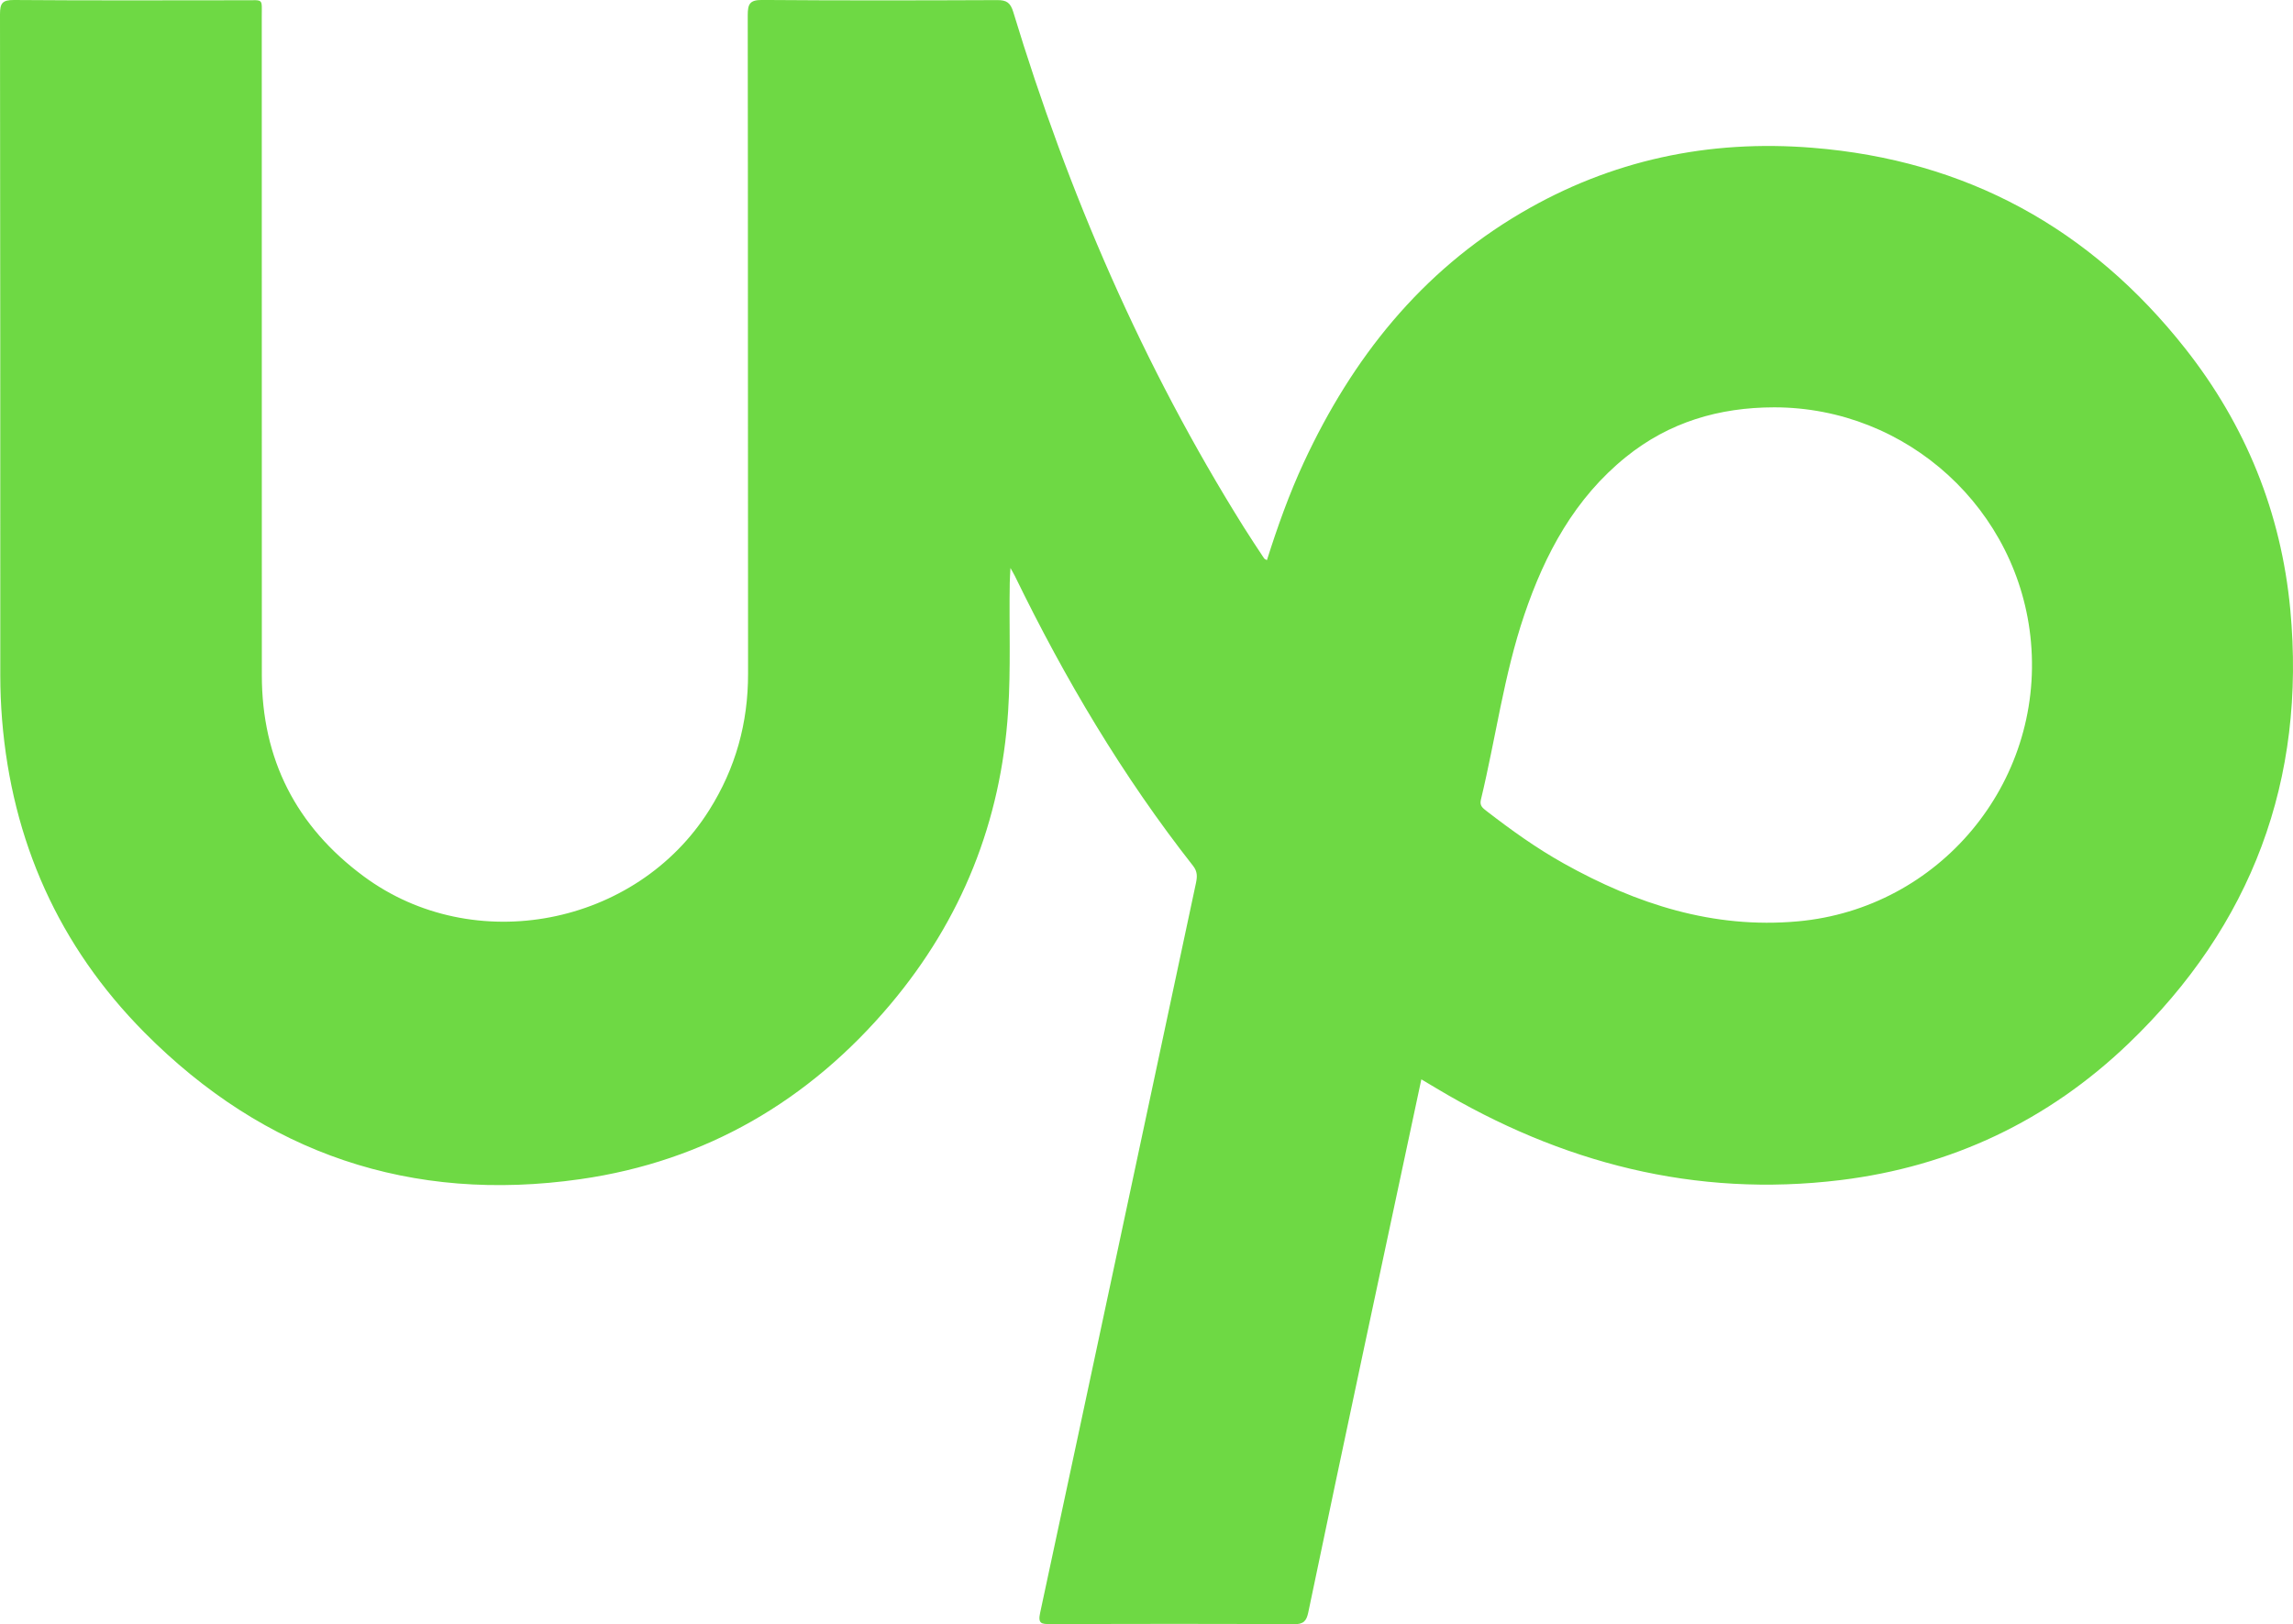<?xml version="1.0" encoding="UTF-8"?>
<svg id="Layer_2" data-name="Layer 2" xmlns="http://www.w3.org/2000/svg" viewBox="0 0 633.77 449.04">
  <defs>
    <style>
      .cls-1 {
        fill: #6ed944;
        stroke-width: 0px;
      }
    </style>
  </defs>
  <g id="Layer_1-2" data-name="Layer 1">
    <path class="cls-1" d="m633.02,168.52c-2.51-26.8-12.33-50.97-28.98-72.1-26.27-33.33-60.61-52.17-103.12-55.57-28.66-2.31-55.66,3.4-80.51,18.02-27.66,16.25-46.65,40.16-60.01,68.89-4.07,8.76-7.3,17.85-10.23,27.1-.39-.24-.68-.34-.79-.51-1.9-2.89-3.83-5.76-5.67-8.71-27.83-44.49-48.45-92.22-63.66-142.36-.77-2.51-1.82-3.27-4.41-3.25-21.66.09-43.29.13-64.95-.04-3.43-.02-4.02,1.07-4.02,4.2.09,60.67.02,121.36.09,182.05.02,13.64-3.45,26.14-10.7,37.66-20.14,32.15-65.19,40.87-95.58,18.33-18.62-13.79-28.11-32.33-28.11-55.59-.02-60.69,0-121.38-.02-182.07,0-5.12.56-4.49-4.65-4.5C46.45.08,25.15.17,3.87,0,.6-.02,0,.92,0,3.98c.09,60.93.08,121.85.08,182.78,0,4.05.17,8.11.49,12.16,2.72,33.55,15.69,62.64,39.33,86.49,33.25,33.54,73.79,47.27,120.54,40.57,34.6-4.95,63.24-21.68,85.72-48.4,19.65-23.38,30.5-50.44,32.48-81,.77-11.82.24-23.65.45-35.47.02-1.09.09-2.2.19-4.09.71,1.29,1.01,1.78,1.26,2.29,13.77,28.32,29.76,55.29,49.24,80.09,1.2,1.54,1.14,2.95.79,4.65-14.36,67.3-28.66,134.59-43.09,201.85-.66,3.02.45,3.08,2.74,3.08,22.5-.06,44.98-.09,67.46.04,2.65.02,3.43-.94,3.92-3.27,5.03-24.17,10.15-48.3,15.28-72.46,5.27-24.83,10.58-49.66,15.97-74.9,1.69.99,2.91,1.73,4.13,2.46,34.47,20.64,71.52,30.31,111.73,25.39,30.63-3.75,57.37-16.44,79.57-37.72,34.12-32.71,49.15-72.91,44.74-120.03Zm-136.11,86.19c-23.33,2.12-44.57-4.75-64.67-15.99-7.53-4.2-14.51-9.21-21.32-14.47-1.05-.83-2.03-1.46-1.61-3.17,4.11-17.02,6.36-34.49,12.01-51.14,5.71-16.85,13.92-32.18,28.11-43.63,11.94-9.63,25.75-13.68,40.93-13.7,36.84,0,67.76,28.28,70.99,64.93,3.45,39-25.33,73.64-64.44,77.17Z"/>
  </g>
</svg>